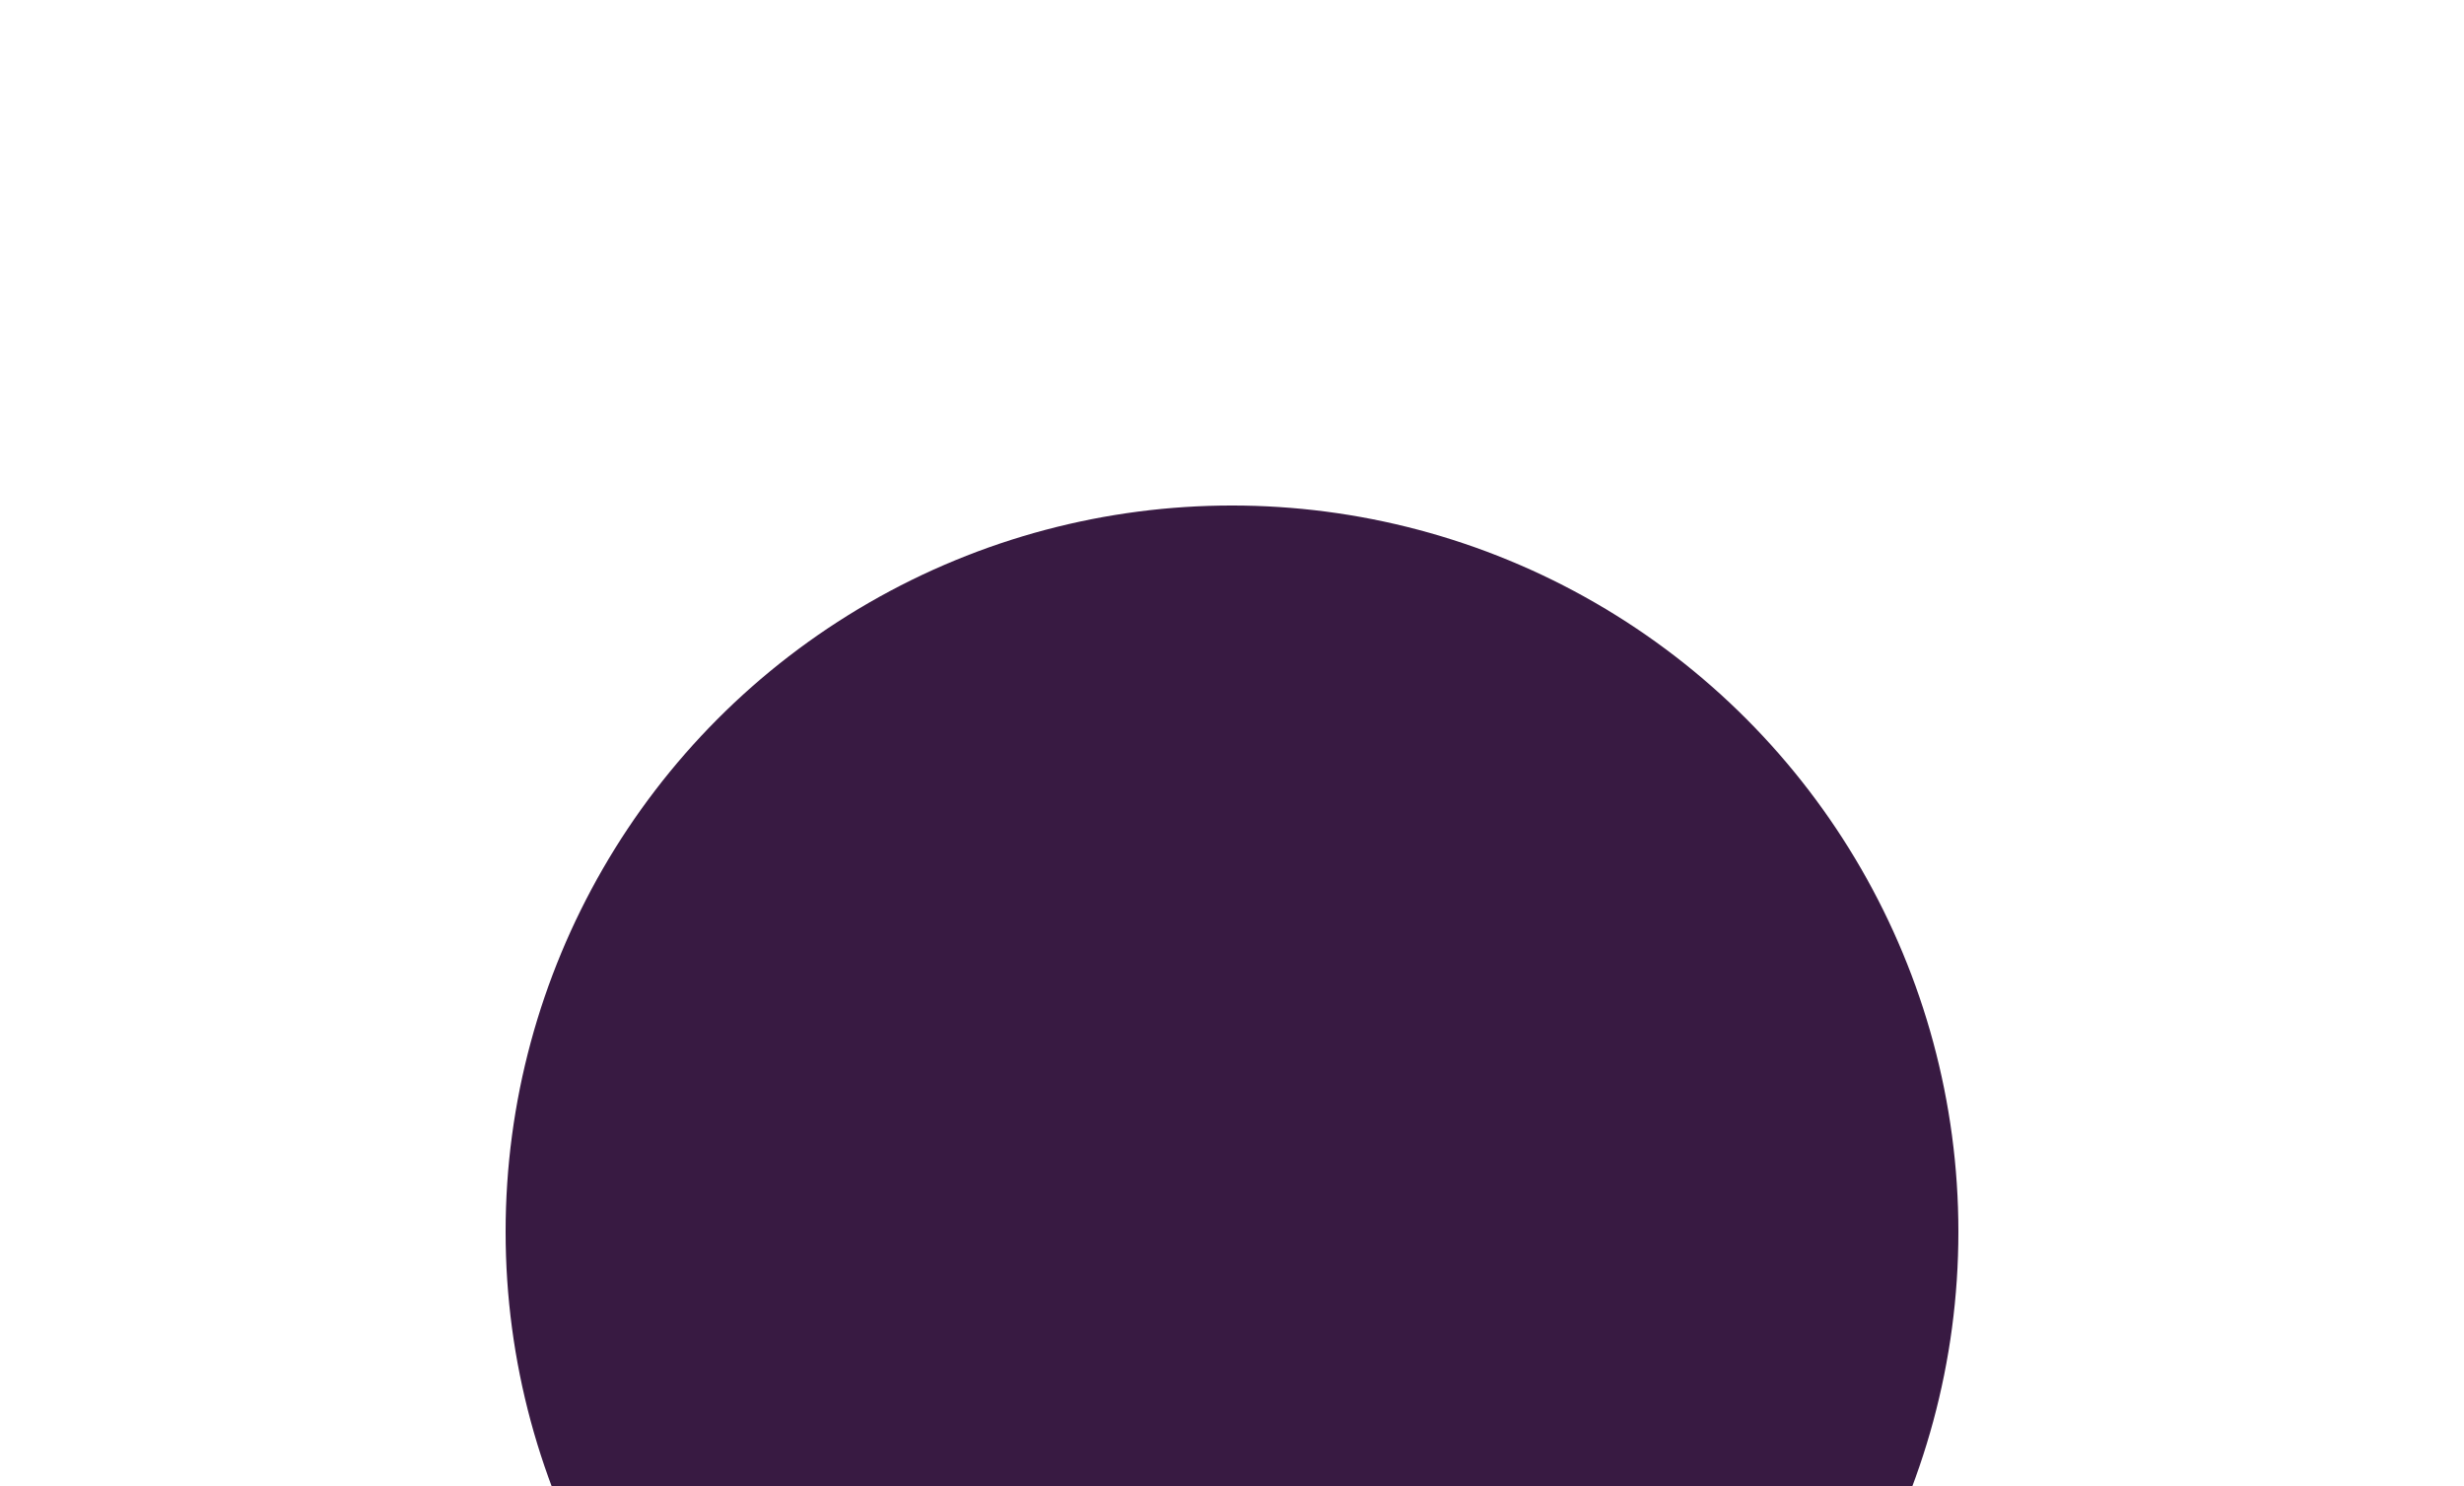 <svg width="1462" height="882" viewBox="0 0 1462 882" fill="none" xmlns="http://www.w3.org/2000/svg">
<g filter="url(#filter0_f_24_747)">
<circle cx="731" cy="731" r="431" fill="#381A42"/>
</g>
<defs>
<filter id="filter0_f_24_747" x="0" y="0" width="1462" height="1462" filterUnits="userSpaceOnUse" color-interpolation-filters="sRGB">
<feFlood flood-opacity="0" result="BackgroundImageFix"/>
<feBlend mode="normal" in="SourceGraphic" in2="BackgroundImageFix" result="shape"/>
<feGaussianBlur stdDeviation="150" result="effect1_foregroundBlur_24_747"/>
</filter>
</defs>
</svg>
